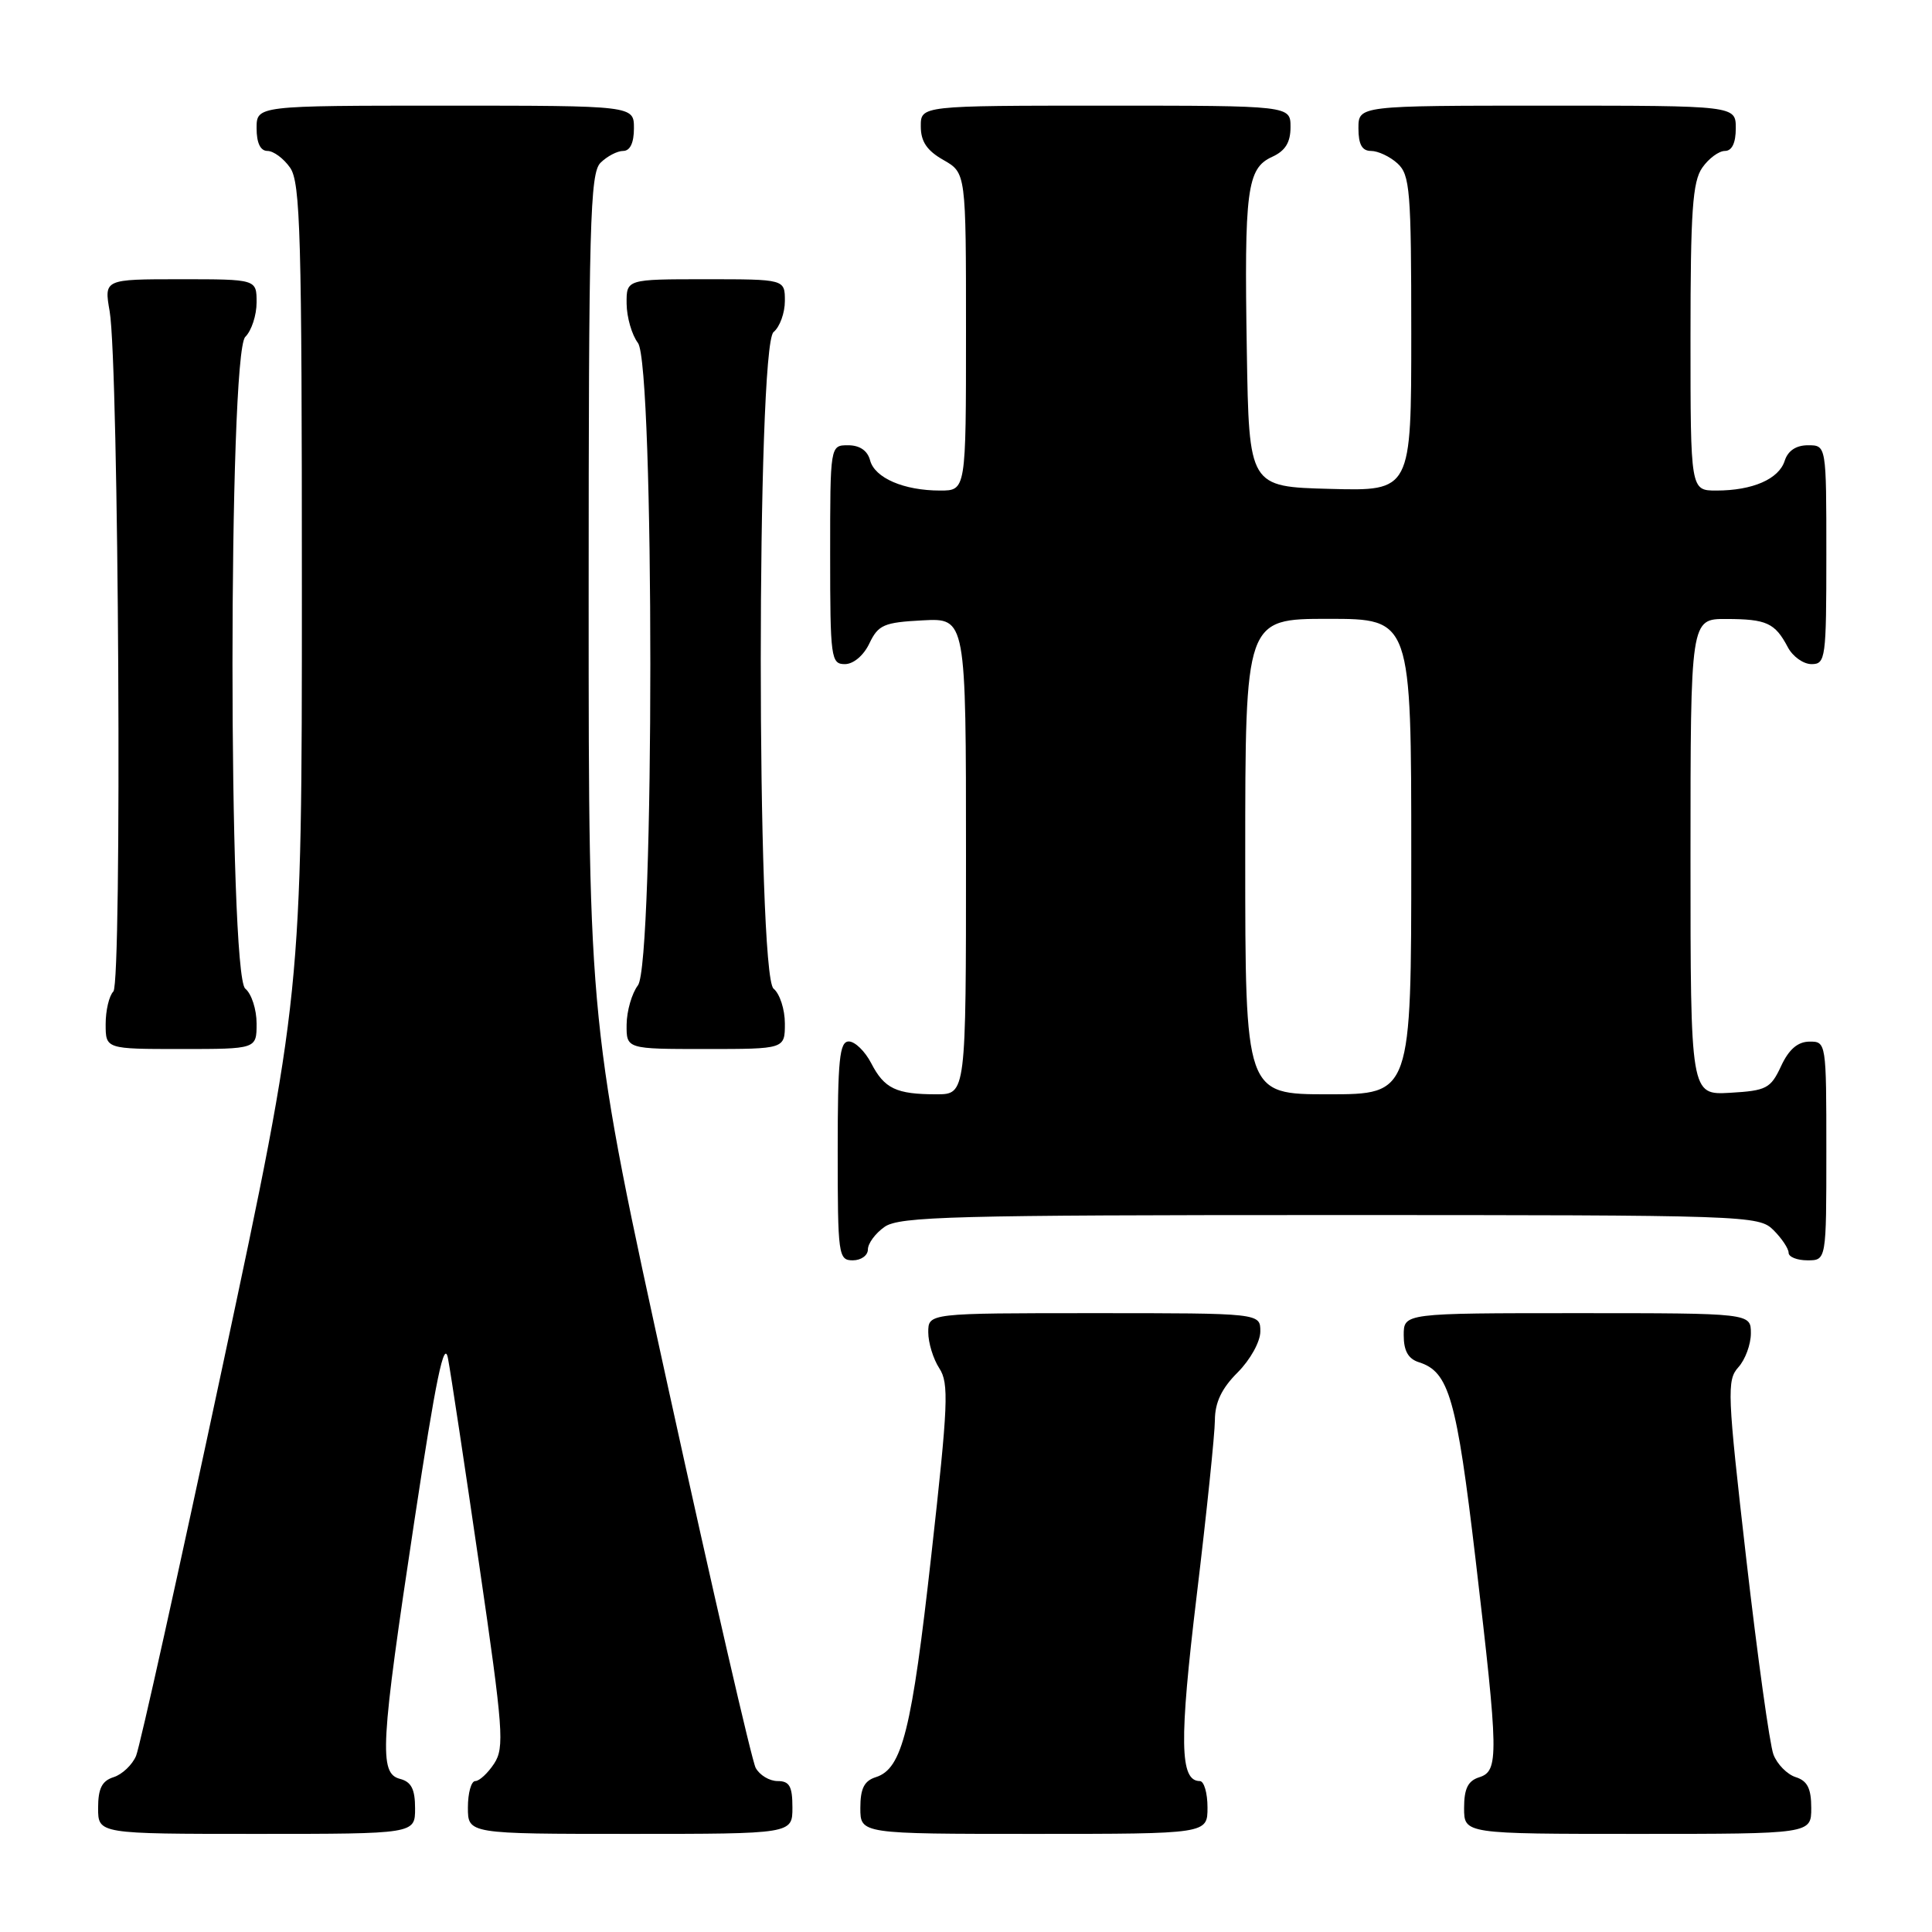 <?xml version="1.0" encoding="UTF-8" standalone="no"?>
<!DOCTYPE svg PUBLIC "-//W3C//DTD SVG 1.1//EN" "http://www.w3.org/Graphics/SVG/1.1/DTD/svg11.dtd" >
<svg xmlns="http://www.w3.org/2000/svg" xmlns:xlink="http://www.w3.org/1999/xlink" version="1.1" viewBox="0 0 256 256">
 <g >
 <path fill="currentColor"
d=" M 55.00 239.62 C 55.00 237.07 54.50 236.10 53.00 235.71 C 50.19 234.98 50.40 231.31 54.91 201.50 C 57.76 182.68 58.86 177.36 59.36 180.00 C 59.73 181.93 61.59 194.27 63.51 207.43 C 66.69 229.22 66.86 231.56 65.48 233.68 C 64.64 234.96 63.51 236.00 62.98 236.00 C 62.44 236.00 62.00 237.57 62.00 239.50 C 62.00 243.00 62.00 243.00 83.50 243.00 C 105.00 243.00 105.00 243.00 105.00 239.50 C 105.00 236.69 104.61 236.00 103.04 236.00 C 101.95 236.00 100.65 235.21 100.13 234.25 C 99.62 233.29 94.43 210.75 88.60 184.17 C 78.00 135.83 78.00 135.83 78.00 79.49 C 78.00 29.60 78.18 22.96 79.57 21.57 C 80.44 20.71 81.79 20.00 82.57 20.00 C 83.49 20.00 84.00 18.93 84.00 17.00 C 84.00 14.00 84.00 14.00 59.00 14.00 C 34.00 14.00 34.00 14.00 34.00 17.00 C 34.00 18.95 34.51 20.00 35.44 20.00 C 36.24 20.00 37.59 21.00 38.44 22.22 C 39.81 24.17 40.00 31.16 40.00 78.09 C 40.00 131.74 40.00 131.74 29.47 181.12 C 23.68 208.28 18.53 231.47 18.03 232.66 C 17.53 233.85 16.19 235.12 15.06 235.48 C 13.51 235.97 13.00 236.98 13.00 239.57 C 13.00 243.00 13.00 243.00 34.00 243.00 C 55.00 243.00 55.00 243.00 55.00 239.62 Z  M 160.00 239.50 C 160.00 237.57 159.54 236.00 158.98 236.00 C 156.32 236.00 156.24 230.76 158.57 211.41 C 159.89 200.46 160.97 190.00 160.98 188.17 C 160.99 185.83 161.88 183.96 164.00 181.85 C 165.68 180.16 167.00 177.78 167.00 176.42 C 167.00 174.00 167.00 174.00 145.00 174.00 C 123.00 174.00 123.00 174.00 123.00 176.54 C 123.00 177.93 123.66 180.07 124.46 181.30 C 125.76 183.28 125.64 186.07 123.41 206.02 C 120.81 229.31 119.55 234.37 116.06 235.48 C 114.51 235.97 114.00 236.98 114.00 239.57 C 114.00 243.00 114.00 243.00 137.00 243.00 C 160.00 243.00 160.00 243.00 160.00 239.50 Z  M 240.00 239.57 C 240.00 236.98 239.49 235.97 237.94 235.48 C 236.81 235.12 235.48 233.77 234.99 232.48 C 234.50 231.19 232.88 219.53 231.39 206.57 C 228.87 184.59 228.80 182.88 230.34 181.17 C 231.25 180.17 232.00 178.14 232.00 176.67 C 232.00 174.00 232.00 174.00 209.00 174.00 C 186.00 174.00 186.00 174.00 186.00 176.93 C 186.00 179.00 186.60 180.06 188.03 180.51 C 192.00 181.77 193.00 185.27 195.52 206.62 C 198.58 232.67 198.62 234.67 196.00 235.50 C 194.51 235.97 194.00 237.01 194.00 239.57 C 194.00 243.00 194.00 243.00 217.00 243.00 C 240.00 243.00 240.00 243.00 240.00 239.57 Z  M 115.00 165.56 C 115.00 164.76 116.00 163.41 117.22 162.56 C 119.17 161.19 126.45 161.00 176.22 161.00 C 231.67 161.00 233.05 161.05 235.00 163.00 C 236.10 164.10 237.00 165.45 237.00 166.00 C 237.00 166.55 238.12 167.00 239.50 167.00 C 242.00 167.00 242.00 167.00 242.00 152.50 C 242.00 138.12 241.98 138.00 239.75 138.02 C 238.20 138.04 237.03 139.05 236.00 141.27 C 234.62 144.23 234.07 144.52 229.25 144.80 C 224.00 145.10 224.00 145.10 224.00 113.55 C 224.00 82.00 224.00 82.00 228.75 82.02 C 234.09 82.03 235.19 82.54 236.89 85.75 C 237.54 86.99 238.95 88.00 240.04 88.00 C 241.90 88.00 242.00 87.25 242.00 73.50 C 242.00 59.00 242.00 59.00 239.57 59.00 C 237.99 59.00 236.91 59.72 236.48 61.06 C 235.71 63.48 232.23 65.00 227.43 65.00 C 224.00 65.00 224.00 65.00 224.00 44.72 C 224.00 27.99 224.27 24.06 225.56 22.22 C 226.41 21.00 227.76 20.00 228.56 20.00 C 229.49 20.00 230.00 18.95 230.00 17.00 C 230.00 14.00 230.00 14.00 205.00 14.00 C 180.00 14.00 180.00 14.00 180.00 17.00 C 180.00 19.14 180.48 20.00 181.67 20.00 C 182.59 20.00 184.17 20.74 185.17 21.65 C 186.83 23.16 187.00 25.23 187.00 44.19 C 187.00 65.07 187.00 65.07 176.25 64.78 C 165.50 64.50 165.50 64.50 165.21 46.50 C 164.86 25.15 165.23 22.31 168.55 20.79 C 170.31 19.99 171.00 18.88 171.00 16.84 C 171.00 14.00 171.00 14.00 146.50 14.00 C 122.00 14.00 122.00 14.00 122.01 16.75 C 122.01 18.75 122.82 19.96 125.01 21.20 C 128.00 22.91 128.00 22.91 128.00 43.95 C 128.00 65.00 128.00 65.00 124.57 65.00 C 119.76 65.00 115.90 63.33 115.29 60.99 C 114.95 59.71 113.92 59.00 112.38 59.00 C 110.00 59.00 110.00 59.00 110.00 73.50 C 110.00 87.20 110.11 88.00 111.95 88.00 C 113.08 88.00 114.44 86.86 115.20 85.25 C 116.38 82.79 117.12 82.47 122.26 82.20 C 128.00 81.90 128.00 81.90 128.00 113.45 C 128.00 145.00 128.00 145.00 124.08 145.00 C 118.75 145.00 117.18 144.25 115.44 140.88 C 114.62 139.30 113.29 138.00 112.47 138.00 C 111.24 138.00 111.00 140.39 111.00 152.50 C 111.00 166.33 111.09 167.00 113.00 167.00 C 114.10 167.00 115.00 166.35 115.00 165.56 Z  M 34.00 135.62 C 34.00 133.76 33.33 131.68 32.50 131.00 C 30.24 129.13 30.24 46.90 32.50 44.64 C 33.33 43.82 34.00 41.76 34.00 40.07 C 34.00 37.00 34.00 37.00 23.89 37.00 C 13.79 37.00 13.79 37.00 14.53 41.25 C 15.74 48.26 16.19 130.21 15.02 131.38 C 14.46 131.94 14.00 133.88 14.00 135.70 C 14.00 139.00 14.00 139.00 24.00 139.00 C 34.00 139.00 34.00 139.00 34.00 135.62 Z  M 104.00 135.62 C 104.00 133.76 103.33 131.68 102.50 131.00 C 100.24 129.13 100.24 45.87 102.50 44.00 C 103.33 43.32 104.00 41.46 104.00 39.88 C 104.00 37.00 104.00 37.00 93.50 37.00 C 83.00 37.00 83.00 37.00 83.03 40.25 C 83.05 42.04 83.72 44.37 84.53 45.44 C 86.72 48.34 86.72 127.66 84.53 130.56 C 83.72 131.63 83.05 133.96 83.03 135.75 C 83.00 139.00 83.00 139.00 93.50 139.00 C 104.00 139.00 104.00 139.00 104.00 135.62 Z  M 165.00 113.50 C 165.00 82.00 165.00 82.00 176.00 82.00 C 187.00 82.00 187.00 82.00 187.00 113.50 C 187.00 145.00 187.00 145.00 176.00 145.00 C 165.00 145.00 165.00 145.00 165.00 113.50 Z "/>
</g>
</svg>